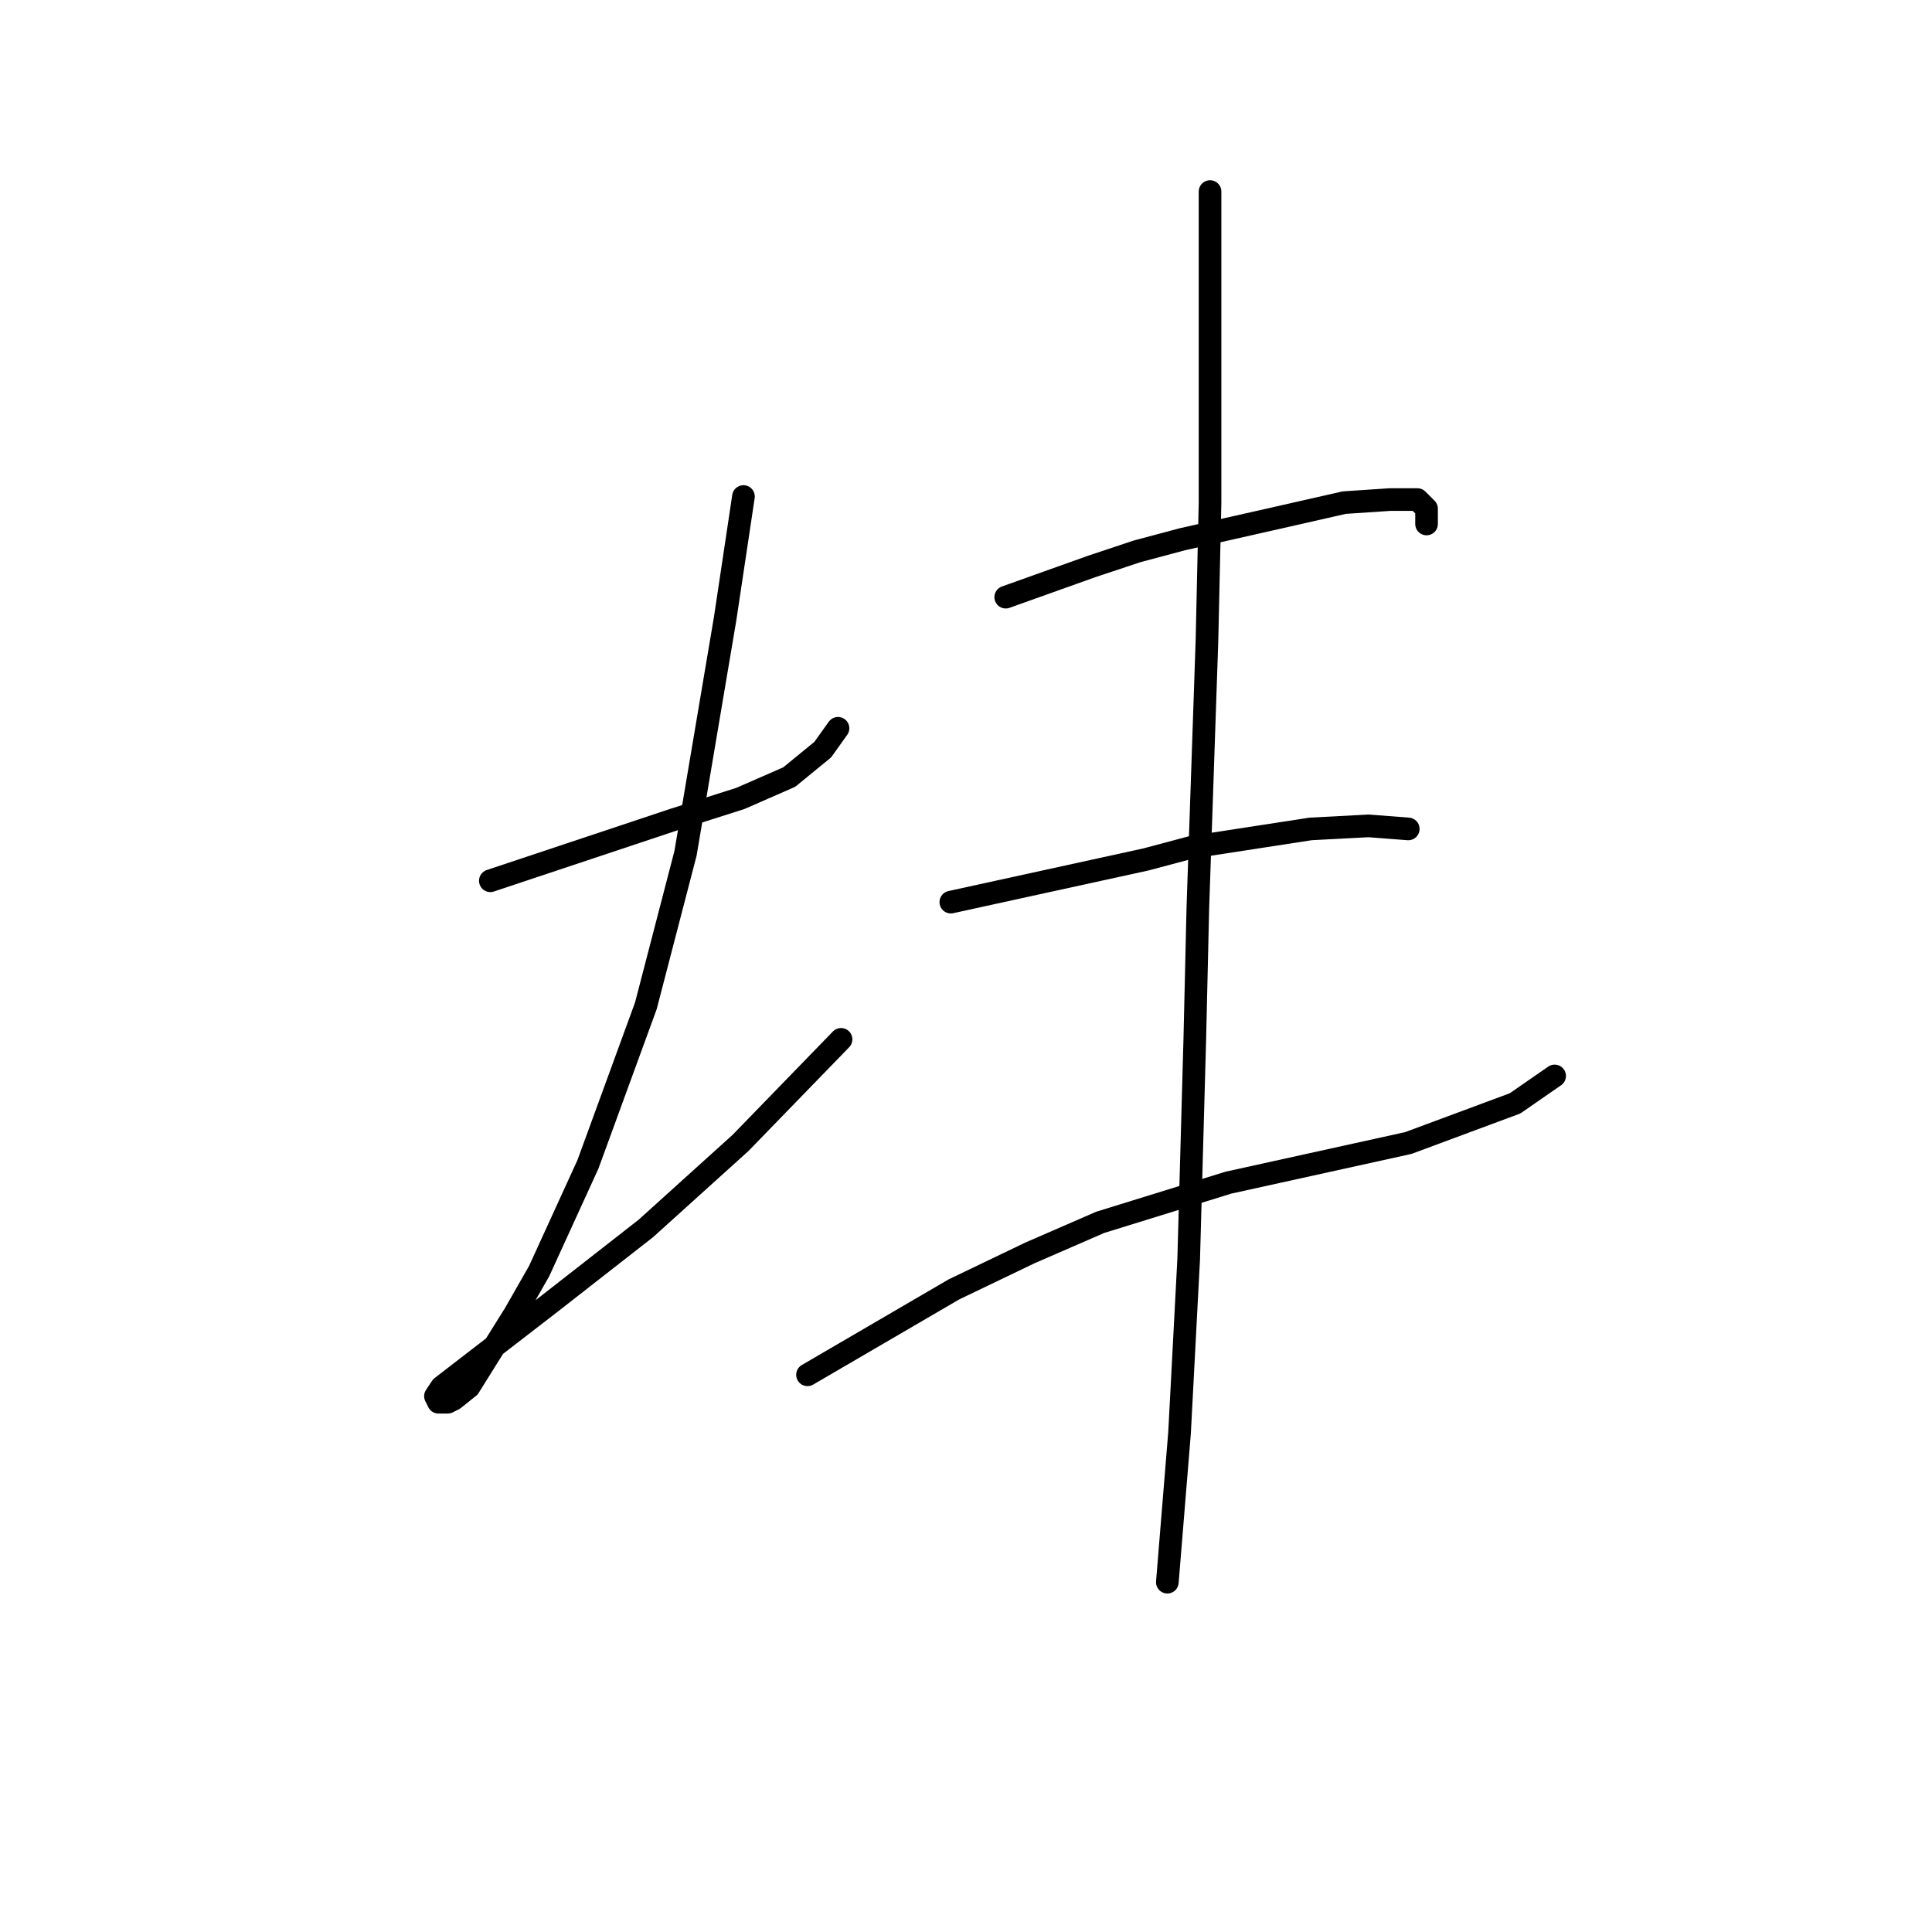 <?xml version="1.0" standalone="no"?>
    <svg width="256" height="256" xmlns="http://www.w3.org/2000/svg" version="1.1">
    <polyline stroke="black" stroke-width="3" stroke-linecap="round" fill="transparent" stroke-linejoin="round" points="64.973 116.707 69.822 115.09 74.671 113.474 89.218 108.625 98.108 105.796 104.573 102.968 109.018 99.331 111.039 96.502 111.039 96.502 " />
        <polyline stroke="black" stroke-width="3" stroke-linecap="round" fill="transparent" stroke-linejoin="round" points="98.512 65.792 97.3 73.874 96.087 81.955 90.834 113.07 85.581 133.274 77.904 154.286 71.438 168.429 68.206 174.086 62.145 183.784 60.124 185.401 59.316 185.805 58.104 185.805 57.7 184.997 58.508 183.784 72.651 172.874 85.581 162.772 98.108 151.458 111.443 137.719 111.443 137.719 " />
        <polyline stroke="black" stroke-width="3" stroke-linecap="round" fill="transparent" stroke-linejoin="round" points="133.263 79.127 138.92 77.106 144.577 75.086 150.639 73.066 156.7 71.449 169.226 68.621 178.116 66.6 184.177 66.196 187.814 66.196 189.026 67.408 189.026 69.429 189.026 69.429 " />
        <polyline stroke="black" stroke-width="3" stroke-linecap="round" fill="transparent" stroke-linejoin="round" points="125.99 119.535 138.92 116.707 151.851 113.878 157.912 112.262 173.671 109.837 181.349 109.433 186.602 109.837 186.602 109.837 " />
        <polyline stroke="black" stroke-width="3" stroke-linecap="round" fill="transparent" stroke-linejoin="round" points="106.998 182.168 116.696 176.511 126.394 170.854 136.496 166.005 145.79 161.964 162.761 156.711 186.602 151.458 200.745 146.205 205.998 142.568 205.998 142.568 " />
        <polyline stroke="black" stroke-width="3" stroke-linecap="round" fill="transparent" stroke-linejoin="round" points="160.337 25.384 160.337 38.719 160.337 52.053 160.337 66.6 159.932 84.784 158.72 120.343 158.316 137.719 157.508 166.813 156.296 189.845 154.679 209.646 154.679 209.646 " />
        </svg>